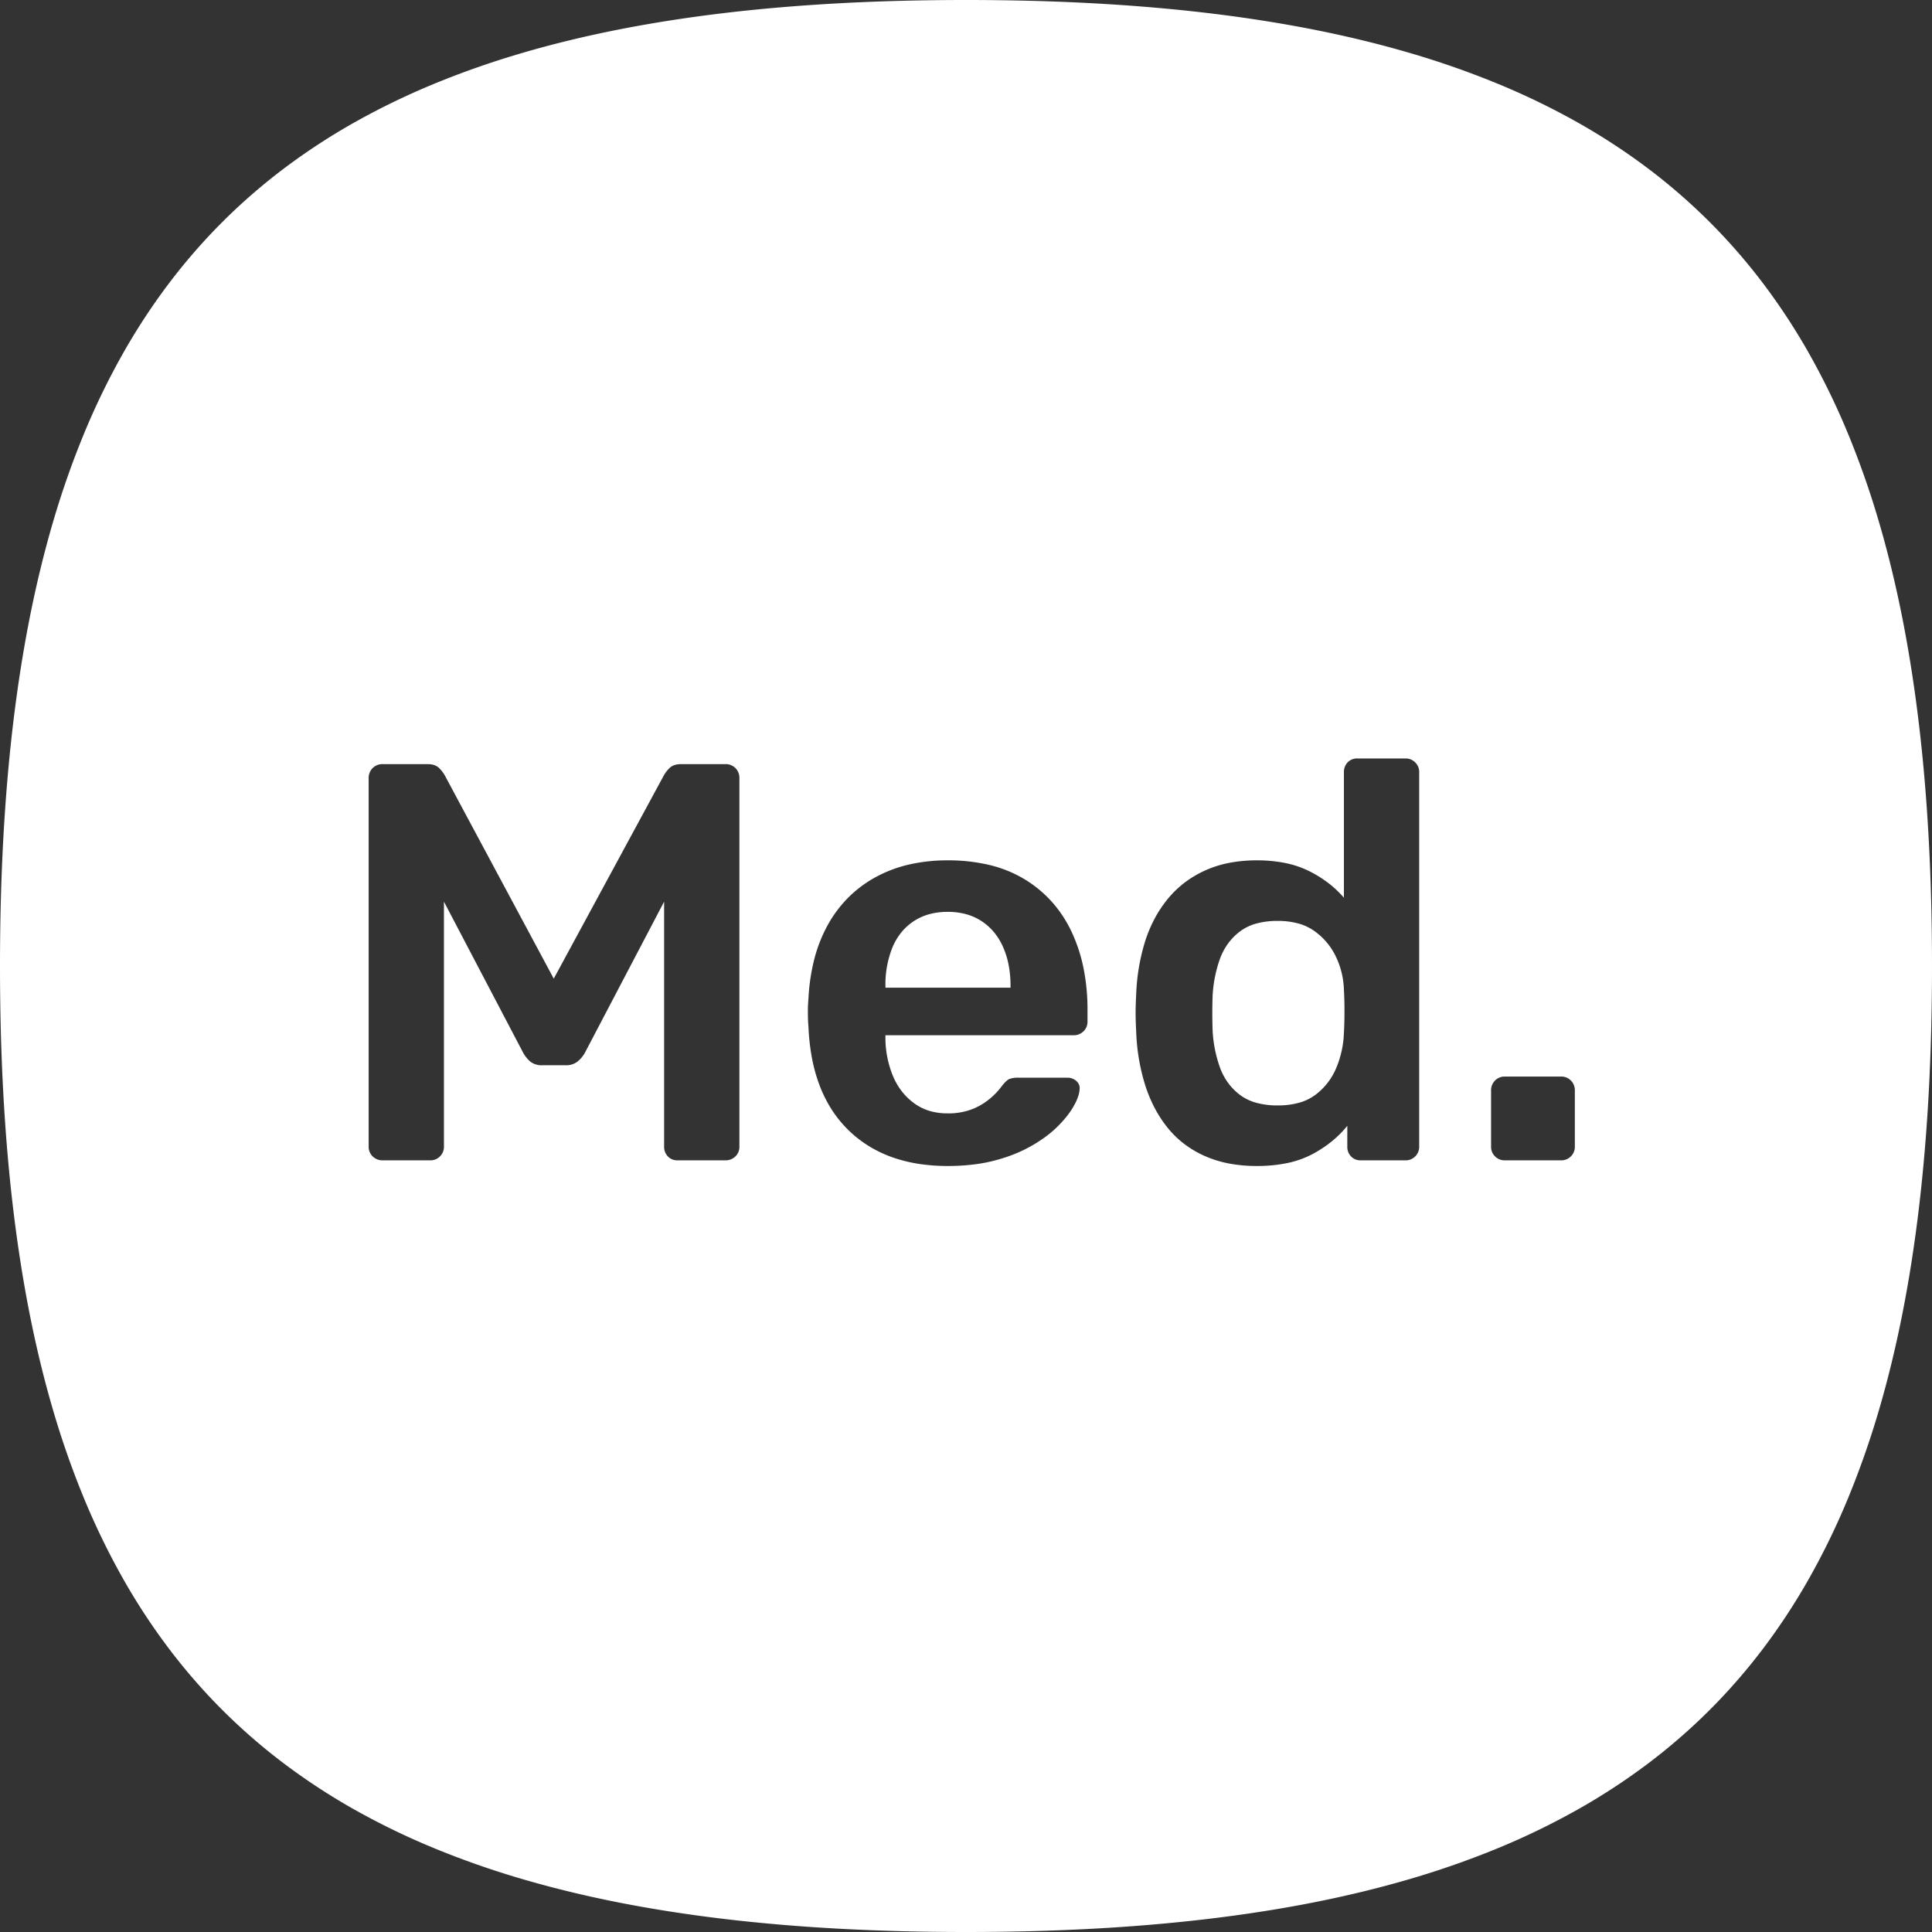 <svg xmlns="http://www.w3.org/2000/svg" xmlns:xlink="http://www.w3.org/1999/xlink" width="1024" height="1024" viewBox="0 0 1024 1024">
  <rect x="0" y="0" width="1024" height="1024" fill="#333333" stroke="none"/>
  <defs>
    <clipPath id="clip-logo_med_white">
      <rect width="1024" height="1024"/>
    </clipPath>
  </defs>
  <g id="logo_med_white" clip-path="url(#clip-logo_med_white)">
    <path id="Subtraction_6" data-name="Subtraction 6" d="M-984-2484c-23.048,0-45.422-.572-66.5-1.7-21.293-1.14-41.931-2.883-61.34-5.18-19.577-2.317-38.519-5.271-56.3-8.78-17.905-3.533-35.192-7.739-51.38-12.5a466.727,466.727,0,0,1-46.58-16.34,387.079,387.079,0,0,1-41.9-20.3,337.59,337.59,0,0,1-37.34-24.38,313.9,313.9,0,0,1-32.9-28.58,313.878,313.878,0,0,1-28.58-32.9A337.55,337.55,0,0,1-1431.2-2672a387.078,387.078,0,0,1-20.3-41.9,466.756,466.756,0,0,1-16.34-46.58c-4.761-16.189-8.967-33.476-12.5-51.38-3.509-17.782-6.463-36.724-8.78-56.3-2.3-19.411-4.041-40.049-5.18-61.34-1.128-21.076-1.7-43.45-1.7-66.5s.572-45.424,1.7-66.5c1.139-21.291,2.882-41.928,5.18-61.34,2.317-19.576,5.271-38.518,8.78-56.3,3.533-17.9,7.739-35.192,12.5-51.38a466.741,466.741,0,0,1,16.34-46.58,387.052,387.052,0,0,1,20.3-41.9,337.556,337.556,0,0,1,24.38-37.34,313.878,313.878,0,0,1,28.58-32.9,313.884,313.884,0,0,1,32.9-28.58A337.625,337.625,0,0,1-1308-3443.2a387.087,387.087,0,0,1,41.9-20.3,466.715,466.715,0,0,1,46.58-16.34c16.188-4.761,33.474-8.967,51.38-12.5,17.785-3.509,36.727-6.463,56.3-8.78,19.408-2.3,40.046-4.04,61.34-5.18,21.077-1.128,43.451-1.7,66.5-1.7s45.423.572,66.5,1.7c21.294,1.14,41.932,2.883,61.34,5.18,19.573,2.317,38.515,5.271,56.3,8.78,17.905,3.533,35.192,7.739,51.38,12.5a466.715,466.715,0,0,1,46.58,16.34,387.092,387.092,0,0,1,41.9,20.3,337.626,337.626,0,0,1,37.34,24.38,313.889,313.889,0,0,1,32.9,28.58,313.893,313.893,0,0,1,28.58,32.9A337.574,337.574,0,0,1-536.8-3320a387.074,387.074,0,0,1,20.3,41.9,466.708,466.708,0,0,1,16.34,46.58c4.761,16.188,8.967,33.475,12.5,51.38,3.509,17.782,6.463,36.724,8.78,56.3,2.3,19.411,4.04,40.049,5.18,61.34,1.128,21.077,1.7,43.451,1.7,66.5s-.572,45.423-1.7,66.5c-1.14,21.292-2.882,41.93-5.18,61.34-2.317,19.576-5.271,38.518-8.78,56.3-3.533,17.9-7.739,35.191-12.5,51.38a466.752,466.752,0,0,1-16.34,46.58,387.089,387.089,0,0,1-20.3,41.9,337.577,337.577,0,0,1-24.38,37.34,313.893,313.893,0,0,1-28.58,32.9,313.9,313.9,0,0,1-32.9,28.58A337.591,337.591,0,0,1-660-2548.8a387.079,387.079,0,0,1-41.9,20.3,466.716,466.716,0,0,1-46.58,16.34c-16.188,4.761-33.475,8.967-51.38,12.5-17.781,3.509-36.724,6.463-56.3,8.78-19.409,2.3-40.047,4.041-61.34,5.18C-938.578-2484.572-960.951-2484-984-2484Zm154.1-568a76.28,76.28,0,0,0-14.662,1.35,57.731,57.731,0,0,0-12.787,4.05,56.355,56.355,0,0,0-10.875,6.488,53.421,53.421,0,0,0-8.925,8.662,64.456,64.456,0,0,0-6.975,10.538,72.005,72.005,0,0,0-5.025,12.112,107.6,107.6,0,0,0-4.65,27.9c-.2,3.585-.3,6.865-.3,9.75s.1,6.166.3,9.751a107.1,107.1,0,0,0,4.8,28.65,75.5,75.5,0,0,0,5.1,12.188A64.482,64.482,0,0,0-877-2910.1a50.926,50.926,0,0,0,8.812,8.513,54.789,54.789,0,0,0,10.838,6.338,58.935,58.935,0,0,0,12.787,3.937A78.375,78.375,0,0,0-829.9-2890a79.016,79.016,0,0,0,15.938-1.5,50.418,50.418,0,0,0,13.013-4.5,63.841,63.841,0,0,0,10.537-6.825,55.958,55.958,0,0,0,8.512-8.475v11.1a7.252,7.252,0,0,0,1.95,5.1,6.843,6.843,0,0,0,5.25,2.1H-751a6.97,6.97,0,0,0,5.1-2.1,6.97,6.97,0,0,0,2.1-5.1v-198.6a6.975,6.975,0,0,0-2.1-5.1,6.973,6.973,0,0,0-5.1-2.1h-25.5a6.847,6.847,0,0,0-5.25,2.1,7.255,7.255,0,0,0-1.95,5.1v66.6a55.44,55.44,0,0,0-8.437-7.912,63.488,63.488,0,0,0-10.312-6.337,51.155,51.155,0,0,0-12.487-4.163A75.9,75.9,0,0,0-829.9-3052Zm-163.8,0a90.763,90.763,0,0,0-20.475,2.213,69.579,69.579,0,0,0-17.625,6.637,63.893,63.893,0,0,0-14.437,10.725,65.4,65.4,0,0,0-10.913,14.475,77.14,77.14,0,0,0-7.162,17.962,104.733,104.733,0,0,0-3.187,21.188,70.563,70.563,0,0,0-.3,7.35c0,3.086.1,5.66.3,7.65a115.143,115.143,0,0,0,1.875,16.687,85.988,85.988,0,0,0,4.125,14.662,69.071,69.071,0,0,0,6.375,12.638,62.351,62.351,0,0,0,8.625,10.613,62.505,62.505,0,0,0,10.613,8.4,65.091,65.091,0,0,0,12.338,6,77.069,77.069,0,0,0,14.062,3.6A99.925,99.925,0,0,0-993.7-2890a110.633,110.633,0,0,0,15.862-1.087,81.633,81.633,0,0,0,13.988-3.262A75.362,75.362,0,0,0-942.1-2905.3a58.7,58.7,0,0,0,13.351-13.5c3.085-4.578,4.75-8.514,4.95-11.7a5.065,5.065,0,0,0-1.651-4.5,7.044,7.044,0,0,0-4.95-1.8h-25.8a12.572,12.572,0,0,0-4.95.75c-1.1.5-2.559,1.961-4.351,4.35a38.666,38.666,0,0,1-5.1,5.4,34.7,34.7,0,0,1-9.3,5.85,34.666,34.666,0,0,1-14.1,2.55,32.26,32.26,0,0,1-9.488-1.35,26.985,26.985,0,0,1-8.062-4.05,32.736,32.736,0,0,1-6.45-6.262,35.565,35.565,0,0,1-4.65-7.987,53.284,53.284,0,0,1-4.05-19.35v-2.4h99.6a7.345,7.345,0,0,0,5.4-2.1,6.976,6.976,0,0,0,2.1-5.1v-6.3a110.732,110.732,0,0,0-2.1-22.012,85.069,85.069,0,0,0-6.3-19.237,66.051,66.051,0,0,0-10.425-15.9,63.9,63.9,0,0,0-14.475-12,65.484,65.484,0,0,0-18.45-7.538A93.835,93.835,0,0,0-993.7-3052Zm295.2,114.6a6.974,6.974,0,0,0-5.1,2.1,7.341,7.341,0,0,0-2.1,5.4v29.7a6.973,6.973,0,0,0,2.1,5.1,6.975,6.975,0,0,0,5.1,2.1h30a6.974,6.974,0,0,0,5.1-2.1,6.97,6.97,0,0,0,2.1-5.1v-29.7a7.338,7.338,0,0,0-2.1-5.4,6.973,6.973,0,0,0-5.1-2.1Zm-445.5-92.7h0v129.9a7.249,7.249,0,0,0,1.95,5.1,6.844,6.844,0,0,0,5.25,2.1h25.2a7.341,7.341,0,0,0,5.4-2.1,6.972,6.972,0,0,0,2.1-5.1v-195.3a7.34,7.34,0,0,0-2.1-5.4,7.342,7.342,0,0,0-5.4-2.1H-1135c-2.787,0-4.906.757-6.3,2.25a17.384,17.384,0,0,0-2.7,3.451l-58.5,108-57.9-108a17.444,17.444,0,0,0-2.7-3.451c-1.394-1.493-3.514-2.25-6.3-2.25h-23.7a7.342,7.342,0,0,0-5.4,2.1,7.339,7.339,0,0,0-2.1,5.4v195.3a6.971,6.971,0,0,0,2.1,5.1,7.341,7.341,0,0,0,5.4,2.1h25.2a6.974,6.974,0,0,0,5.1-2.1,6.972,6.972,0,0,0,2.1-5.1v-129.9l42,80.1a17.112,17.112,0,0,0,3.75,4.65,9.6,9.6,0,0,0,6.449,1.95h12.3a9.725,9.725,0,0,0,6.3-1.95,15.93,15.93,0,0,0,3.9-4.65Zm325.2,108a42.36,42.36,0,0,1-11.287-1.387,25.7,25.7,0,0,1-8.662-4.162,30.954,30.954,0,0,1-6.338-6.413,32.966,32.966,0,0,1-4.313-8.137,68.57,68.57,0,0,1-3.9-19.8c-.2-5.972-.2-12.028,0-18a68.573,68.573,0,0,1,3.9-19.8,32.968,32.968,0,0,1,4.313-8.137,30.953,30.953,0,0,1,6.338-6.413,25.7,25.7,0,0,1,8.662-4.162A42.36,42.36,0,0,1-818.8-3019.9a40.922,40.922,0,0,1,10.875,1.35,27.024,27.024,0,0,1,8.625,4.05,36,36,0,0,1,6.6,6.112,35.264,35.264,0,0,1,4.8,7.537,43.551,43.551,0,0,1,4.2,17.251c.2,3.578.3,7.464.3,11.55s-.1,7.972-.3,11.551a52.523,52.523,0,0,1-3.9,18.149,35.052,35.052,0,0,1-4.575,8.063,34.279,34.279,0,0,1-6.525,6.488,26.227,26.227,0,0,1-8.775,4.275A41.71,41.71,0,0,1-818.8-2922.1Zm-141.6-62.4h-66.3v-.9a52.572,52.572,0,0,1,3.75-20.55,32.517,32.517,0,0,1,4.688-7.875,29.219,29.219,0,0,1,6.563-5.925,28.812,28.812,0,0,1,8.25-3.712,36.833,36.833,0,0,1,9.75-1.238,36.831,36.831,0,0,1,9.75,1.238,28.805,28.805,0,0,1,8.25,3.712,29.97,29.97,0,0,1,6.6,5.925,33.644,33.644,0,0,1,4.8,7.875,44.155,44.155,0,0,1,2.925,9.562,59.211,59.211,0,0,1,.975,10.988v.9Z" transform="translate(1496 3508)" fill="#fff"/>
  </g>
</svg>
